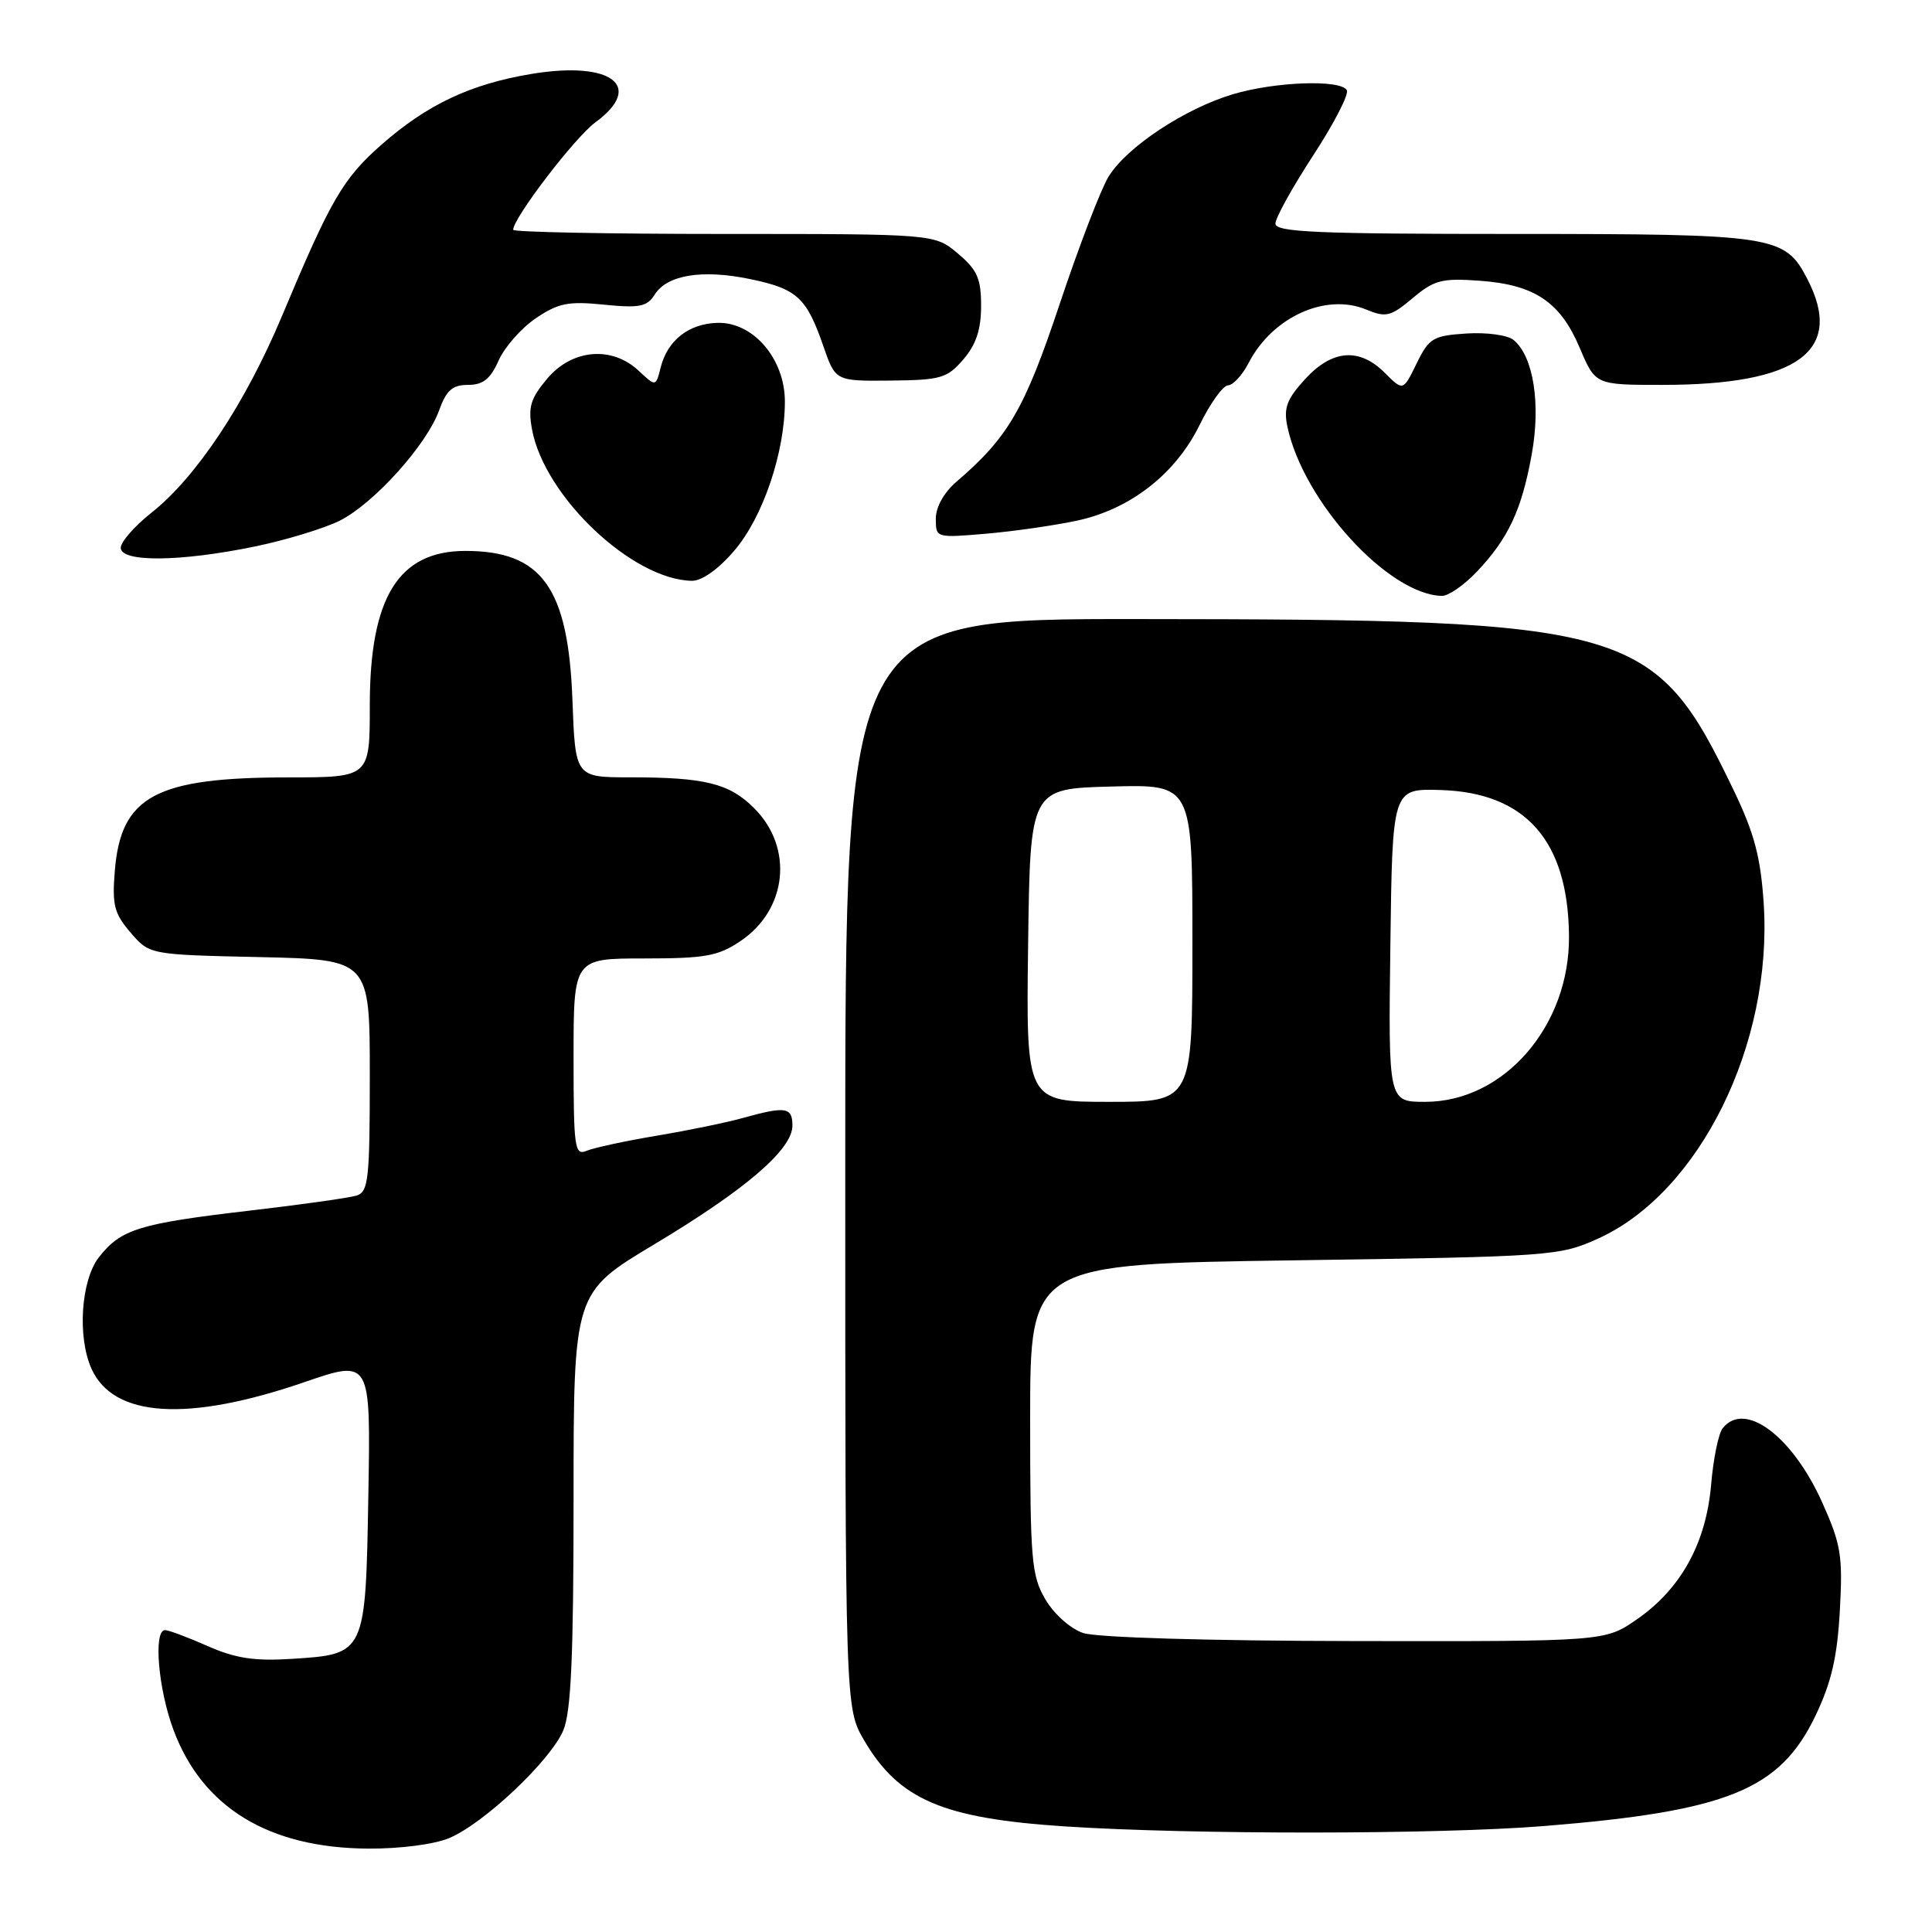 <?xml version="1.0" encoding="UTF-8" standalone="no"?>
<!DOCTYPE svg PUBLIC "-//W3C//DTD SVG 1.1//EN" "http://www.w3.org/Graphics/SVG/1.1/DTD/svg11.dtd" >
<svg xmlns="http://www.w3.org/2000/svg" xmlns:xlink="http://www.w3.org/1999/xlink" version="1.1" viewBox="0 0 256 256">
 <g >
 <path fill="currentColor"
d=" M 59.51 243.56 C 64.11 241.64 72.95 233.29 74.64 229.28 C 75.67 226.84 76.00 219.49 76.00 198.68 C 76.00 171.29 76.00 171.29 86.68 164.89 C 98.80 157.63 105.00 152.31 105.00 149.15 C 105.00 146.70 104.11 146.56 98.50 148.12 C 96.30 148.74 91.12 149.80 87.00 150.49 C 82.88 151.18 78.71 152.08 77.75 152.48 C 76.14 153.16 76.00 152.20 76.00 140.11 C 76.00 127.00 76.00 127.00 85.35 127.00 C 93.44 127.00 95.16 126.69 98.10 124.71 C 104.33 120.53 105.18 112.33 99.93 107.09 C 96.65 103.80 93.42 103.00 83.49 103.00 C 76.23 103.00 76.23 103.00 75.85 92.75 C 75.30 77.87 71.80 73.00 61.68 73.00 C 52.80 73.00 49.00 79.14 49.00 93.46 C 49.00 103.00 49.00 103.00 38.25 103.01 C 20.66 103.01 16.04 105.48 15.22 115.31 C 14.84 119.92 15.12 121.03 17.30 123.57 C 19.82 126.50 19.82 126.50 34.41 126.82 C 49.00 127.15 49.00 127.15 49.00 142.51 C 49.00 156.26 48.82 157.92 47.25 158.42 C 46.29 158.72 39.85 159.63 32.95 160.43 C 18.43 162.13 16.04 162.87 13.13 166.56 C 10.72 169.62 10.22 177.19 12.14 181.40 C 15.07 187.84 24.88 188.45 40.31 183.15 C 49.12 180.12 49.12 180.12 48.81 198.03 C 48.44 219.25 48.47 219.18 38.65 219.81 C 33.70 220.12 31.21 219.74 27.51 218.11 C 24.89 216.95 22.35 216.00 21.87 216.00 C 20.30 216.00 20.96 223.82 23.00 229.26 C 26.84 239.52 35.62 244.87 48.78 244.95 C 52.96 244.98 57.53 244.39 59.51 243.56 Z  M 204.60 241.96 C 228.93 239.99 235.87 237.17 240.58 227.30 C 242.68 222.90 243.45 219.54 243.79 213.39 C 244.19 206.13 243.94 204.63 241.46 199.10 C 237.50 190.27 231.18 185.56 228.26 189.25 C 227.71 189.94 227.02 193.31 226.73 196.75 C 226.06 204.49 222.73 210.53 216.90 214.57 C 212.67 217.50 212.67 217.50 179.59 217.45 C 159.98 217.42 145.28 216.98 143.52 216.38 C 141.83 215.81 139.66 213.87 138.52 211.93 C 136.67 208.79 136.50 206.75 136.50 188.00 C 136.50 167.50 136.50 167.50 171.50 167.00 C 205.60 166.51 206.64 166.43 211.73 164.13 C 225.19 158.06 234.92 138.37 233.70 119.71 C 233.29 113.55 232.46 110.41 229.72 104.71 C 219.22 82.87 216.42 82.07 150.75 82.03 C 112.00 82.00 112.00 82.00 112.00 154.16 C 112.00 226.32 112.00 226.32 114.50 230.60 C 119.10 238.45 124.88 240.93 140.97 242.00 C 157.76 243.11 190.59 243.09 204.60 241.96 Z  M 195.69 75.75 C 199.86 71.36 201.63 67.58 202.96 60.22 C 204.18 53.51 203.19 47.23 200.57 45.06 C 199.78 44.40 197.02 44.02 194.33 44.19 C 189.88 44.48 189.36 44.79 187.71 48.16 C 185.92 51.83 185.92 51.83 183.50 49.41 C 180.12 46.03 176.52 46.31 172.92 50.25 C 170.51 52.88 170.07 54.07 170.58 56.50 C 172.66 66.40 183.94 78.78 191.05 78.96 C 191.91 78.98 194.00 77.54 195.69 75.75 Z  M 97.30 72.96 C 101.09 68.54 104.00 59.95 104.00 53.20 C 104.00 47.55 99.80 42.64 95.06 42.78 C 91.25 42.89 88.44 45.10 87.54 48.70 C 86.90 51.25 86.90 51.25 84.63 49.13 C 81.09 45.80 75.81 46.25 72.51 50.17 C 70.29 52.81 69.95 53.94 70.50 56.92 C 72.15 65.80 83.79 76.82 91.67 76.96 C 93.00 76.98 95.18 75.44 97.30 72.96 Z  M 33.74 72.42 C 37.95 71.55 43.06 69.99 45.08 68.96 C 49.60 66.65 56.53 58.95 58.18 54.39 C 59.14 51.71 59.95 51.00 62.02 51.00 C 64.01 51.00 64.98 50.22 66.07 47.77 C 66.86 45.99 69.08 43.47 71.00 42.17 C 73.99 40.15 75.31 39.89 80.03 40.37 C 84.73 40.84 85.74 40.64 86.74 39.05 C 88.38 36.42 93.04 35.66 99.40 36.98 C 105.61 38.27 106.87 39.42 109.10 45.87 C 110.70 50.50 110.70 50.50 118.00 50.43 C 124.67 50.36 125.50 50.12 127.65 47.62 C 129.34 45.66 130.00 43.66 130.00 40.53 C 130.00 36.90 129.49 35.75 126.92 33.59 C 123.85 31.00 123.85 31.00 95.92 31.00 C 80.57 31.00 68.00 30.75 68.00 30.45 C 68.00 28.89 76.18 18.20 78.88 16.22 C 85.45 11.41 81.03 8.04 70.46 9.79 C 62.36 11.13 56.59 13.85 50.55 19.17 C 45.45 23.65 43.83 26.44 37.40 41.79 C 32.52 53.44 26.03 63.23 20.02 67.98 C 17.81 69.73 16.00 71.81 16.00 72.58 C 16.00 74.53 23.89 74.45 33.74 72.42 Z  M 142.79 68.97 C 149.83 67.44 155.80 62.76 158.97 56.28 C 160.36 53.44 162.05 51.09 162.72 51.06 C 163.40 51.03 164.63 49.69 165.45 48.09 C 168.60 42.00 175.67 38.79 181.04 41.02 C 183.66 42.10 184.27 41.95 187.18 39.51 C 190.04 37.10 191.05 36.84 196.08 37.20 C 203.36 37.73 206.75 40.01 209.33 46.11 C 211.40 51.00 211.40 51.00 220.26 51.00 C 238.26 51.00 244.42 46.50 239.48 36.97 C 236.50 31.20 235.19 31.00 200.55 31.00 C 174.48 31.00 169.00 30.76 169.00 29.63 C 169.00 28.87 171.26 24.80 174.02 20.57 C 176.78 16.34 178.78 12.45 178.46 11.94 C 177.58 10.51 168.97 10.82 163.39 12.48 C 157.00 14.38 149.28 19.49 146.88 23.42 C 145.85 25.12 142.93 32.73 140.39 40.35 C 135.76 54.22 133.60 57.94 126.75 63.82 C 125.08 65.25 124.00 67.18 124.00 68.73 C 124.00 71.28 124.02 71.29 130.75 70.71 C 134.46 70.39 139.88 69.60 142.79 68.97 Z  M 136.23 125.25 C 136.50 104.50 136.50 104.50 147.25 104.22 C 158.00 103.93 158.00 103.93 158.00 124.97 C 158.00 146.00 158.00 146.00 146.98 146.00 C 135.96 146.00 135.96 146.00 136.23 125.25 Z  M 184.23 125.25 C 184.50 104.50 184.50 104.50 190.82 104.68 C 202.14 105.00 207.78 111.37 207.90 124.00 C 208.02 135.93 199.30 146.00 188.84 146.00 C 183.96 146.00 183.96 146.00 184.23 125.25 Z "/>
</g>
</svg>